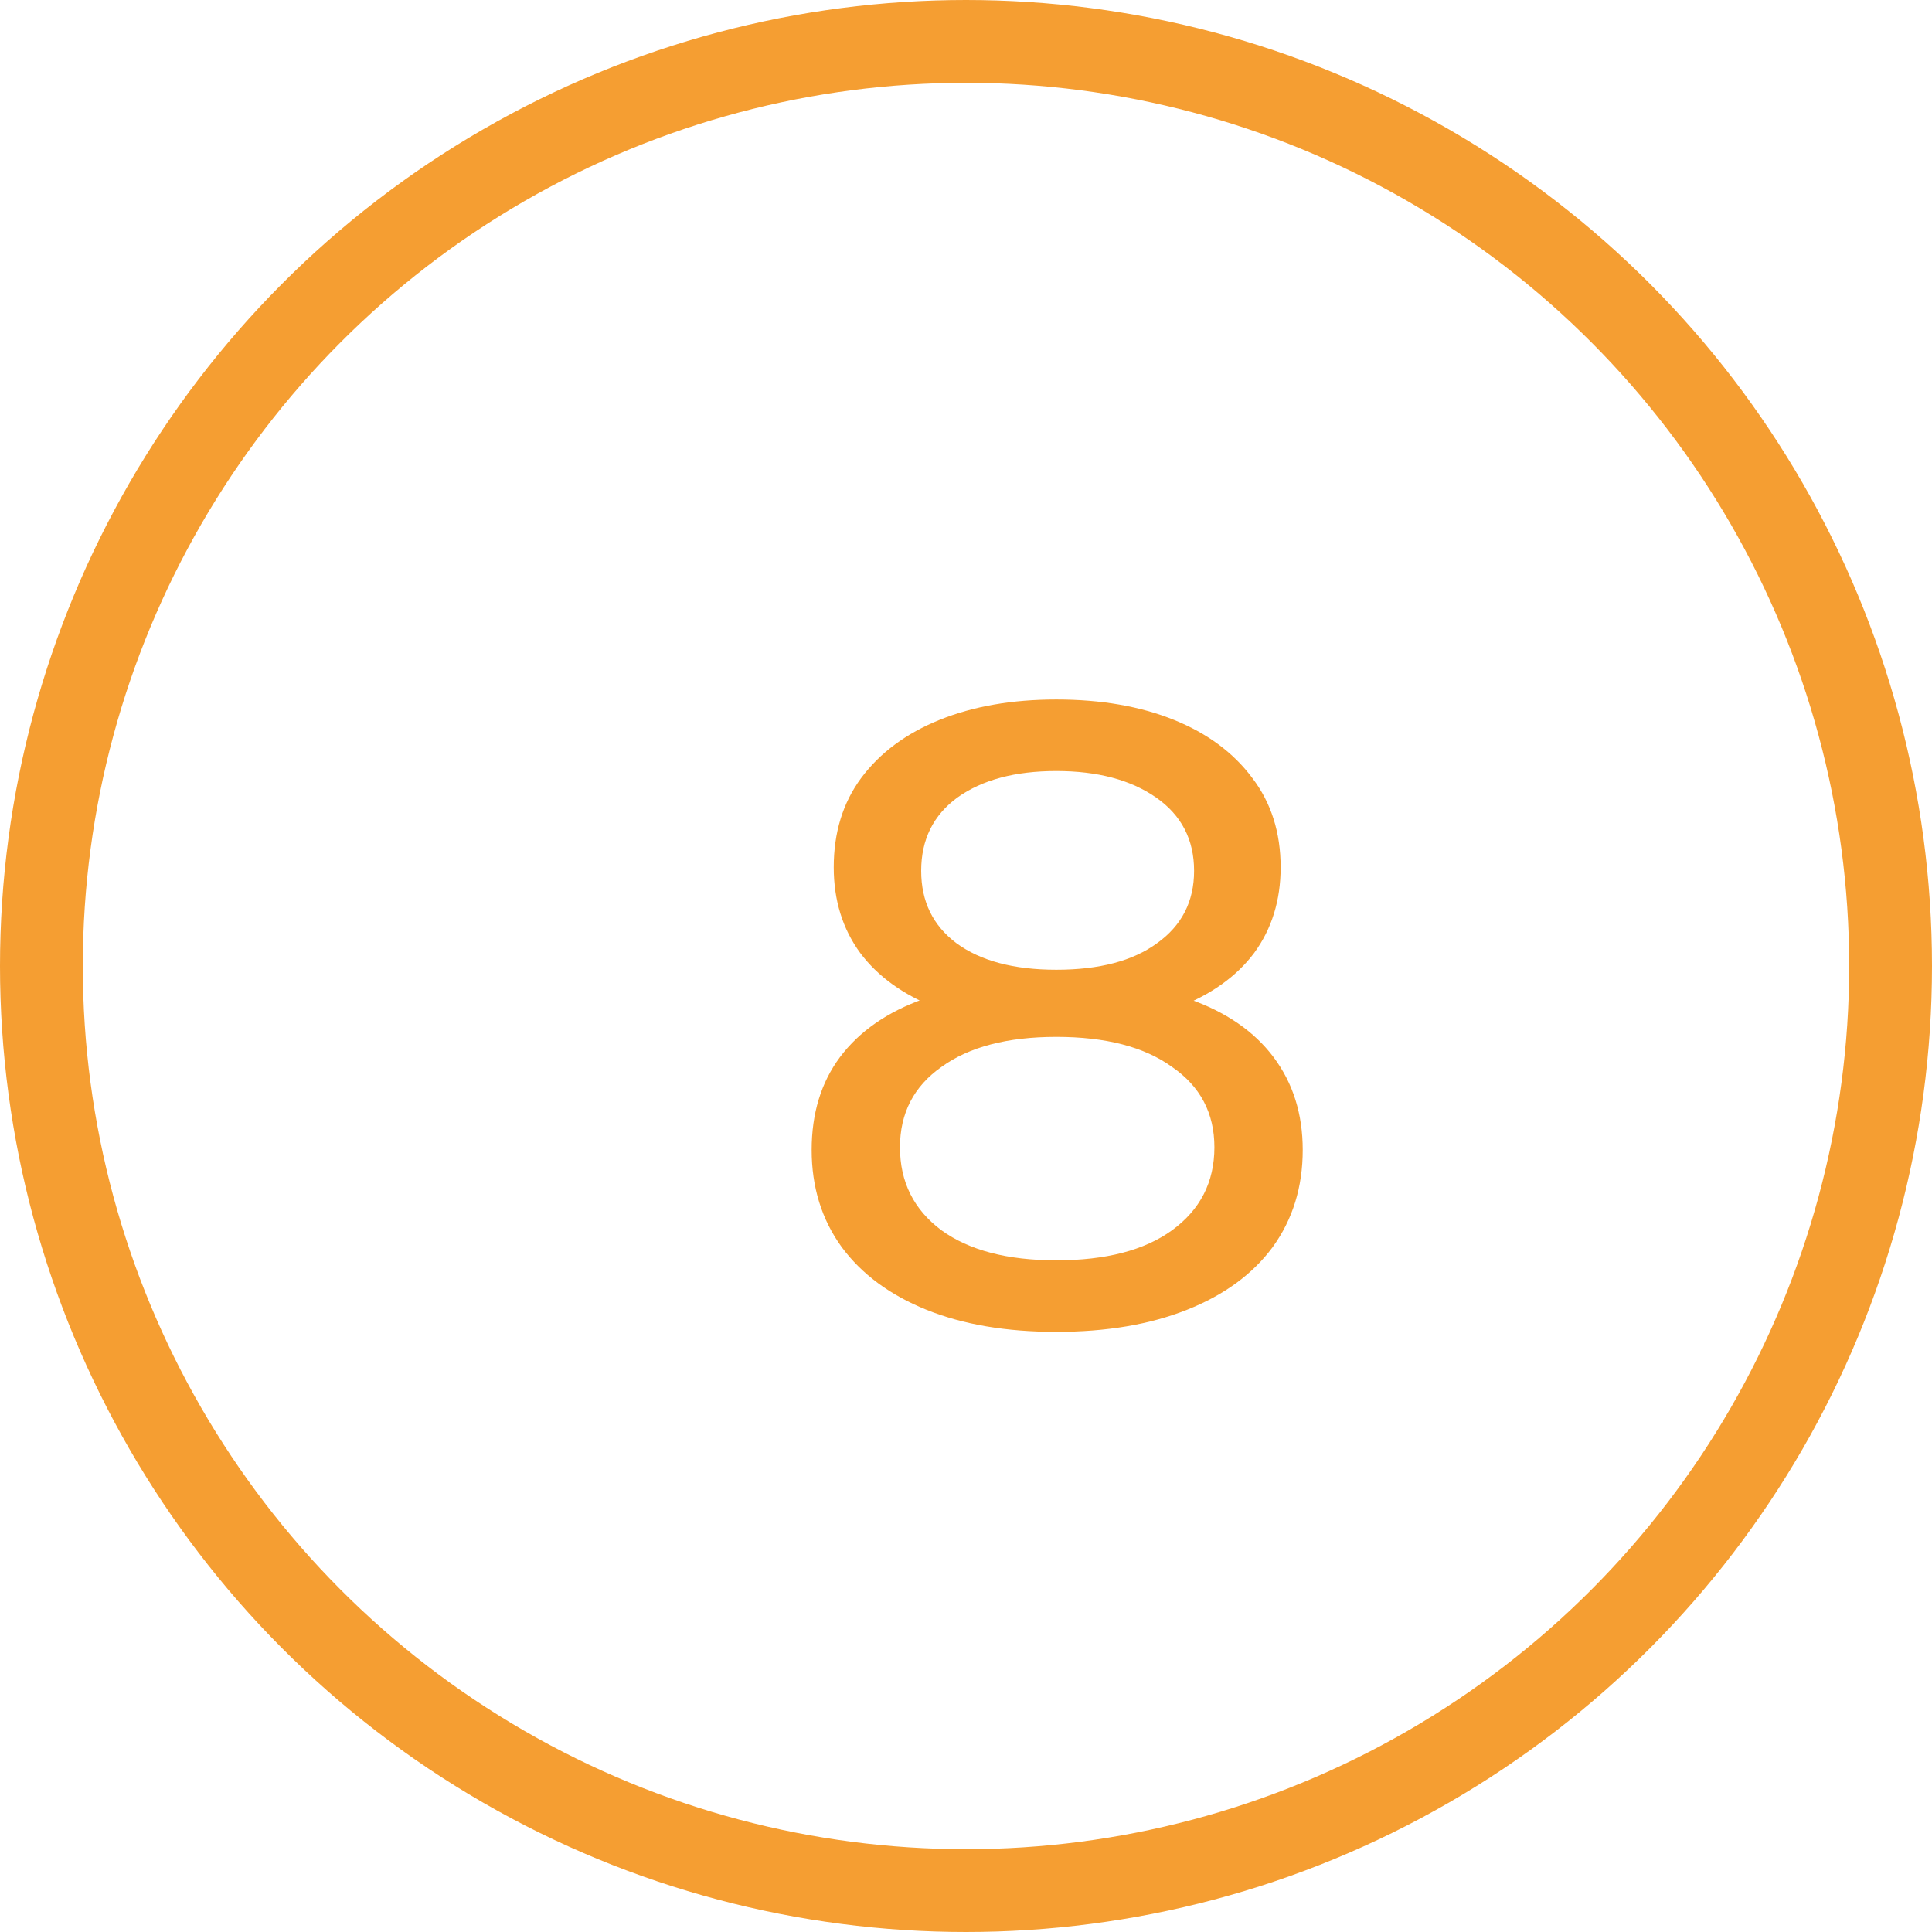 <svg width="35" height="35" viewBox="0 0 35 35" fill="none" xmlns="http://www.w3.org/2000/svg">
<circle cx="17.5" cy="17.5" r="16.75" stroke="#F59E32" stroke-width="1.5"/>
<path d="M19.136 24.128C18.229 24.128 17.445 23.995 16.784 23.728C16.123 23.461 15.611 23.083 15.248 22.592C14.885 22.091 14.704 21.504 14.704 20.832C14.704 20.171 14.875 19.611 15.216 19.152C15.568 18.683 16.075 18.331 16.736 18.096C17.397 17.851 18.197 17.728 19.136 17.728C20.075 17.728 20.875 17.851 21.536 18.096C22.208 18.331 22.72 18.683 23.072 19.152C23.424 19.621 23.6 20.181 23.6 20.832C23.6 21.504 23.419 22.091 23.056 22.592C22.693 23.083 22.176 23.461 21.504 23.728C20.832 23.995 20.043 24.128 19.136 24.128ZM19.136 22.832C20.032 22.832 20.731 22.651 21.232 22.288C21.744 21.915 22 21.413 22 20.784C22 20.165 21.744 19.68 21.232 19.328C20.731 18.965 20.032 18.784 19.136 18.784C18.251 18.784 17.557 18.965 17.056 19.328C16.555 19.68 16.304 20.165 16.304 20.784C16.304 21.413 16.555 21.915 17.056 22.288C17.557 22.651 18.251 22.832 19.136 22.832ZM19.136 18.592C18.283 18.592 17.557 18.48 16.96 18.256C16.363 18.021 15.904 17.691 15.584 17.264C15.264 16.827 15.104 16.309 15.104 15.712C15.104 15.083 15.269 14.544 15.6 14.096C15.941 13.637 16.416 13.285 17.024 13.04C17.632 12.795 18.336 12.672 19.136 12.672C19.947 12.672 20.656 12.795 21.264 13.04C21.872 13.285 22.347 13.637 22.688 14.096C23.029 14.544 23.2 15.083 23.2 15.712C23.2 16.309 23.04 16.827 22.72 17.264C22.4 17.691 21.936 18.021 21.328 18.256C20.72 18.48 19.989 18.592 19.136 18.592ZM19.136 17.568C19.915 17.568 20.523 17.408 20.96 17.088C21.408 16.768 21.632 16.331 21.632 15.776C21.632 15.211 21.403 14.768 20.944 14.448C20.485 14.128 19.883 13.968 19.136 13.968C18.389 13.968 17.792 14.128 17.344 14.448C16.907 14.768 16.688 15.211 16.688 15.776C16.688 16.331 16.901 16.768 17.328 17.088C17.765 17.408 18.368 17.568 19.136 17.568Z" fill="#F59E32"/>
</svg>
